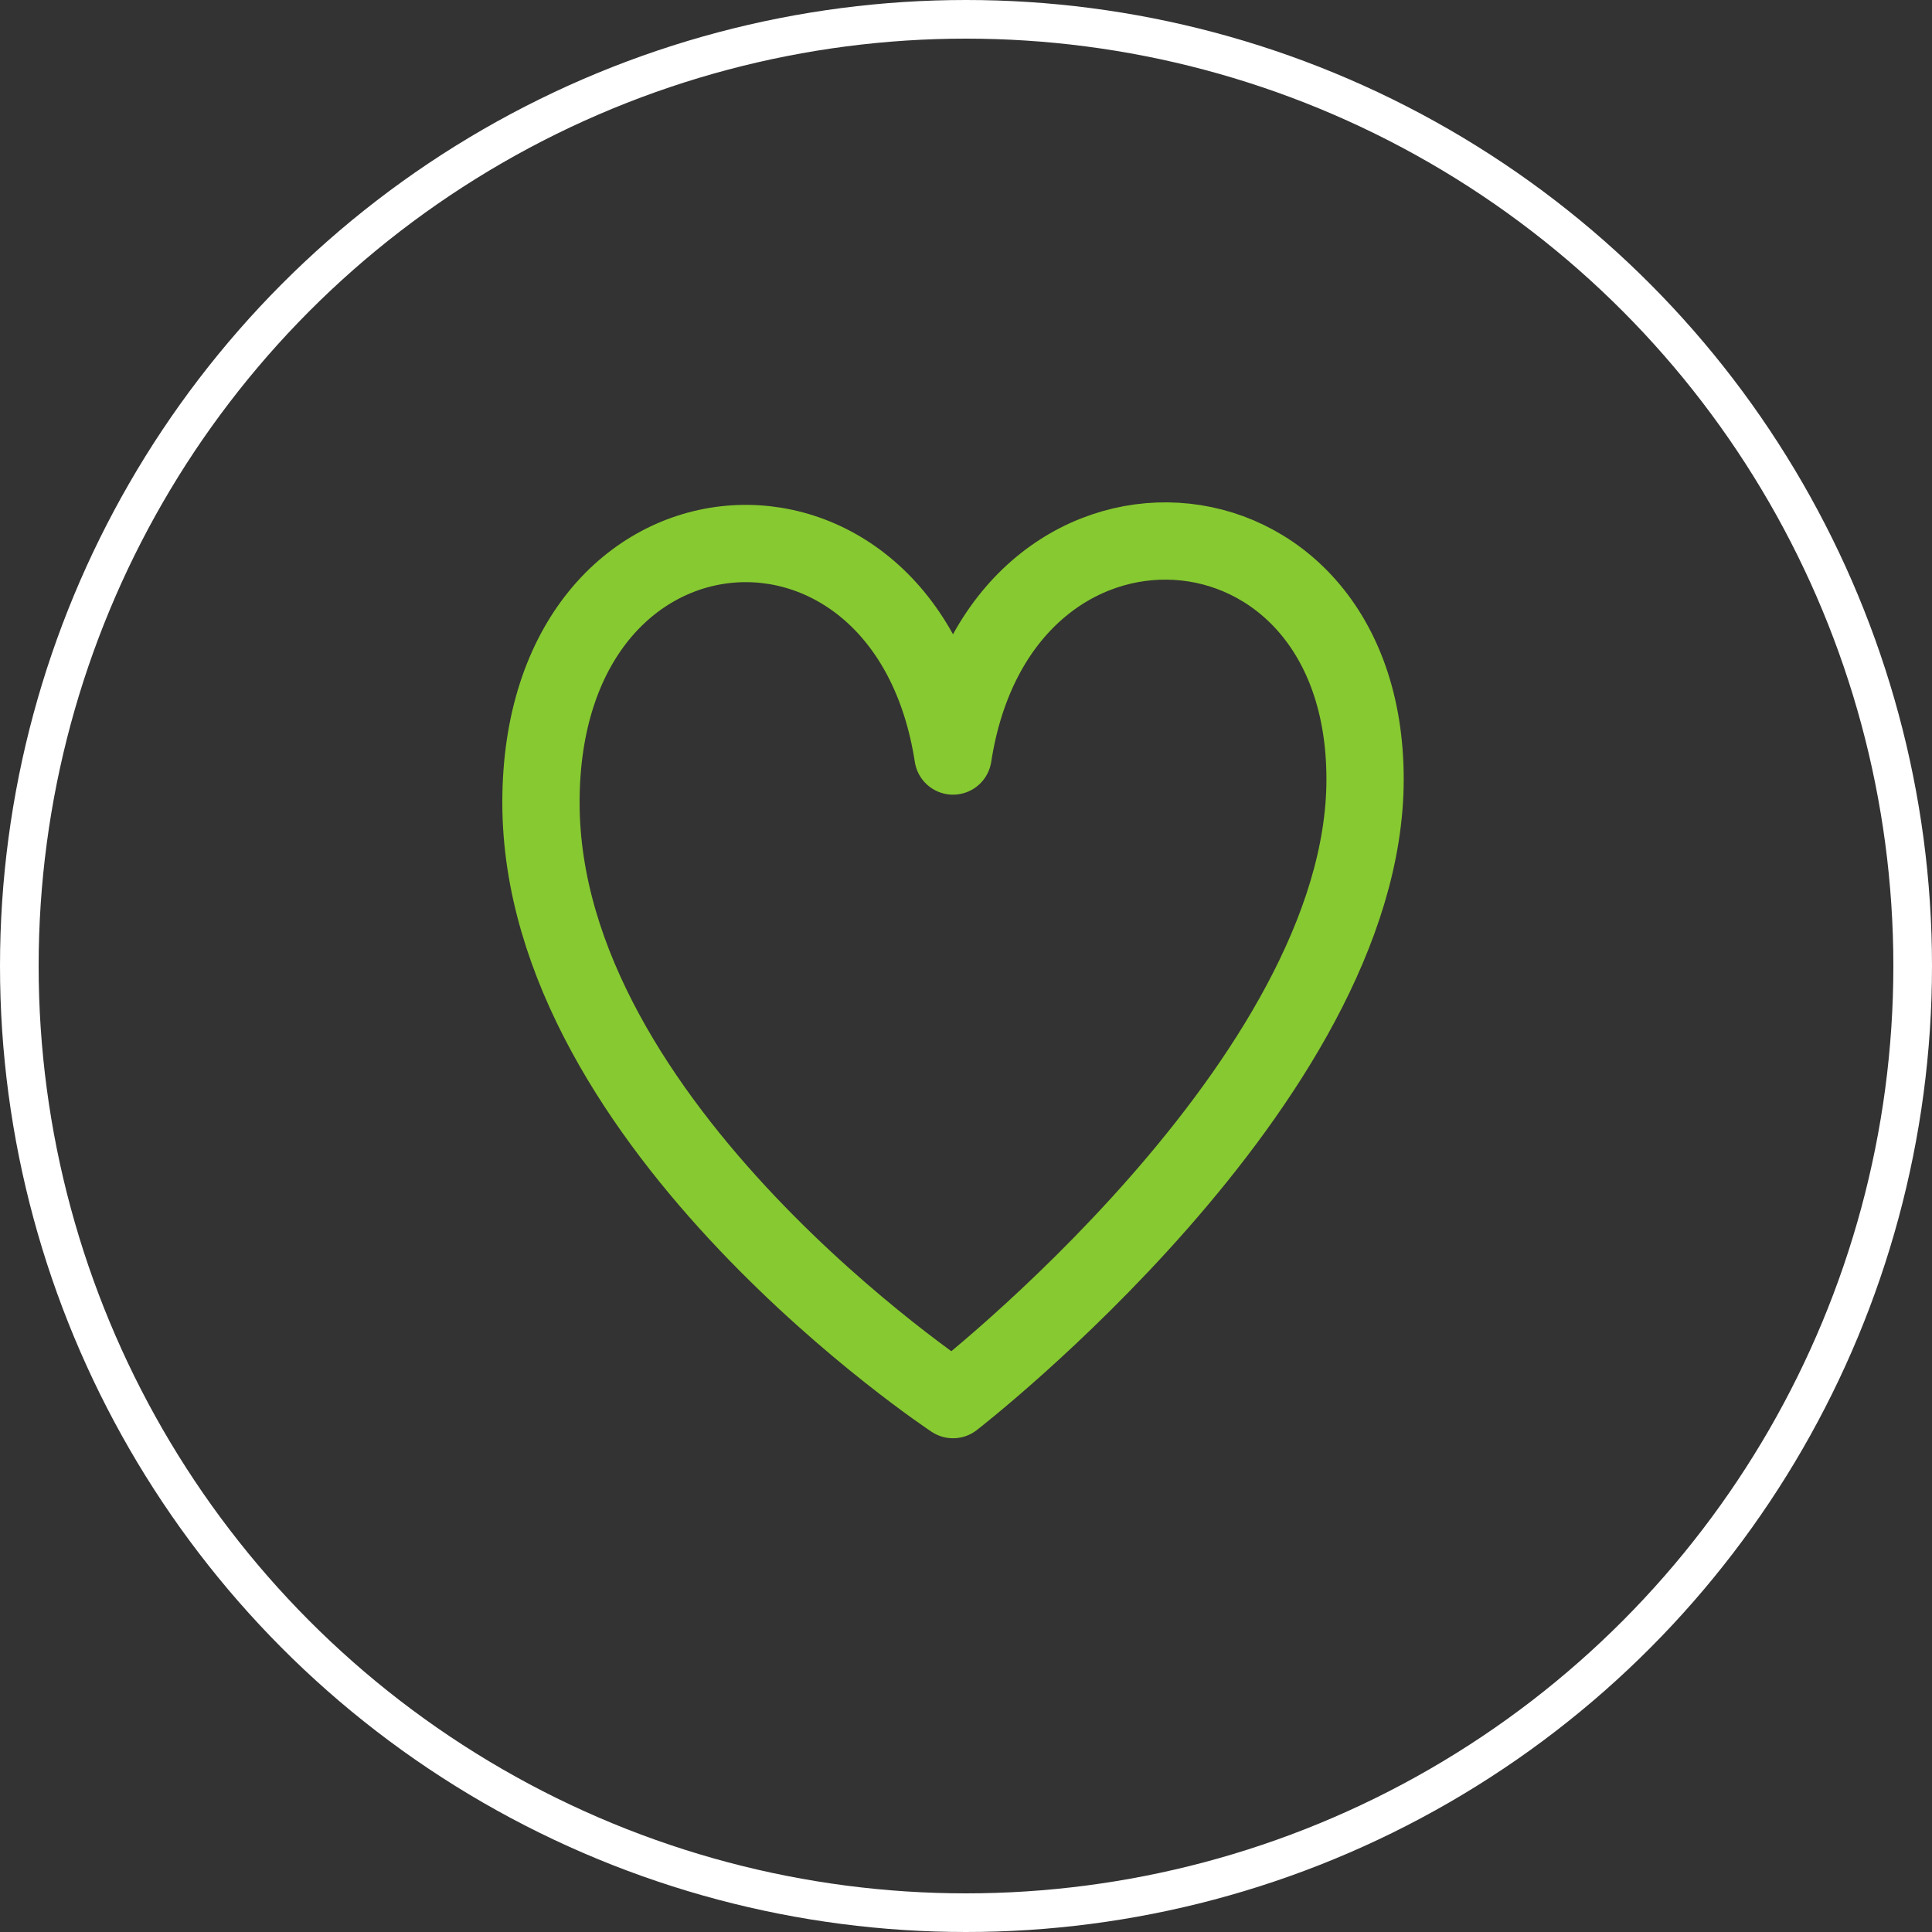 <svg xmlns="http://www.w3.org/2000/svg" viewBox="0 0 50 50">
  <rect x="0" y="0" width="50" height="50" fill="#333333" stroke="none"/>
  <defs>
    <style>
      .cls-1, .cls-2, .cls-4 {
        fill: none;
      }

      .cls-1 {
        stroke: #fff;
      }

      .cls-2 {
        stroke: #87c930;
        stroke-linejoin: round;
        stroke-miterlimit: 10;
        stroke-width: 2px;
      }

      .cls-3 {
        stroke: none;
      }
    </style>
  </defs>
  <g id="heart_icon" transform="translate(-932 -711)">
    <g id="Ellipse_22" data-name="Ellipse 22" class="cls-1" transform="translate(932 711)">
      <circle class="cls-3" cx="25" cy="25" r="25"/>
      <circle class="cls-4" cx="25" cy="25" r="24.5"/>
    </g>
    <g id="Group_158" data-name="Group 158" transform="translate(945 724.022)">
      <path id="Path_339" data-name="Path 339" class="cls-2" d="M11.664,23.2S22.328,14.951,22.328,7.144s-9.457-8.41-10.664-.6C10.457-1.266,1-.663,1,7.747S11.664,23.2,11.664,23.2Z" transform="translate(0 0)"/>
    </g>
  </g>
</svg>
